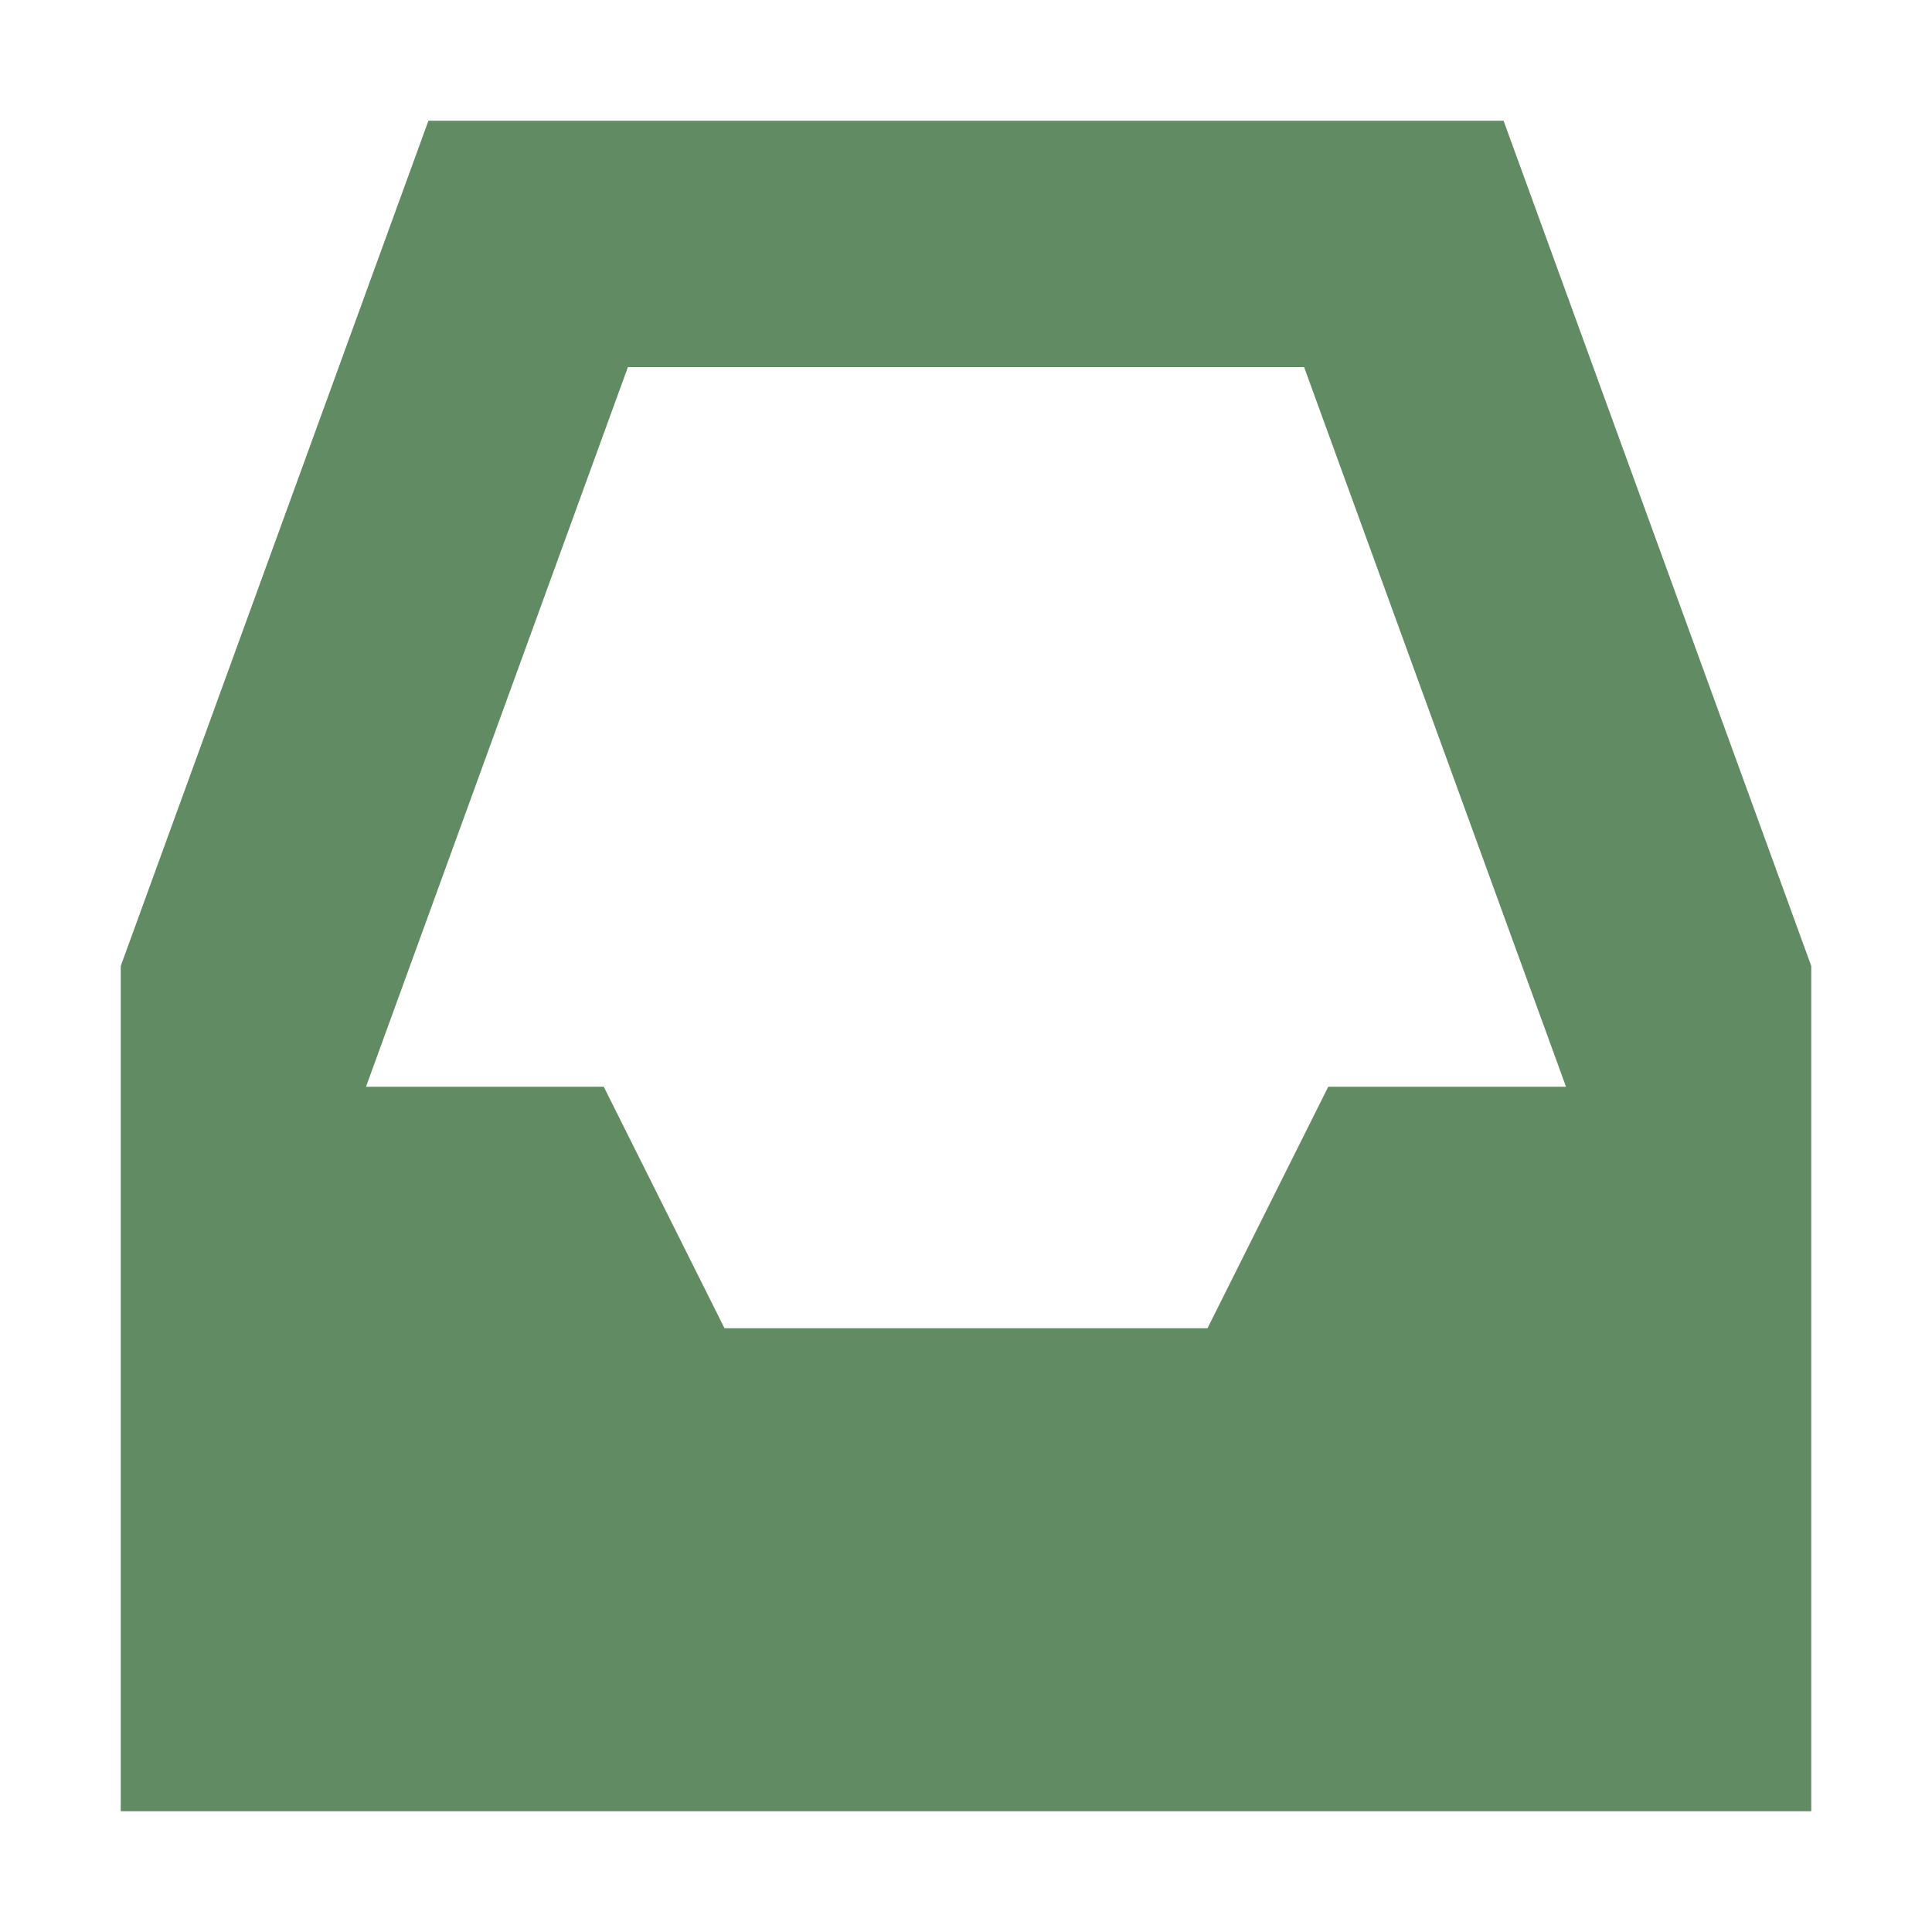 <svg xmlns="http://www.w3.org/2000/svg" width="16" height="16" version="1.1">
 <path style="fill:#618b62" d="M 3.548,1 1,8 V 15 H 15 V 8 L 12.452,1 Z M 5.2,3.04 H 10.8 L 12.969,9 H 11 L 10,11 H 6 L 5,9 H 3.031 Z"/>
</svg>
